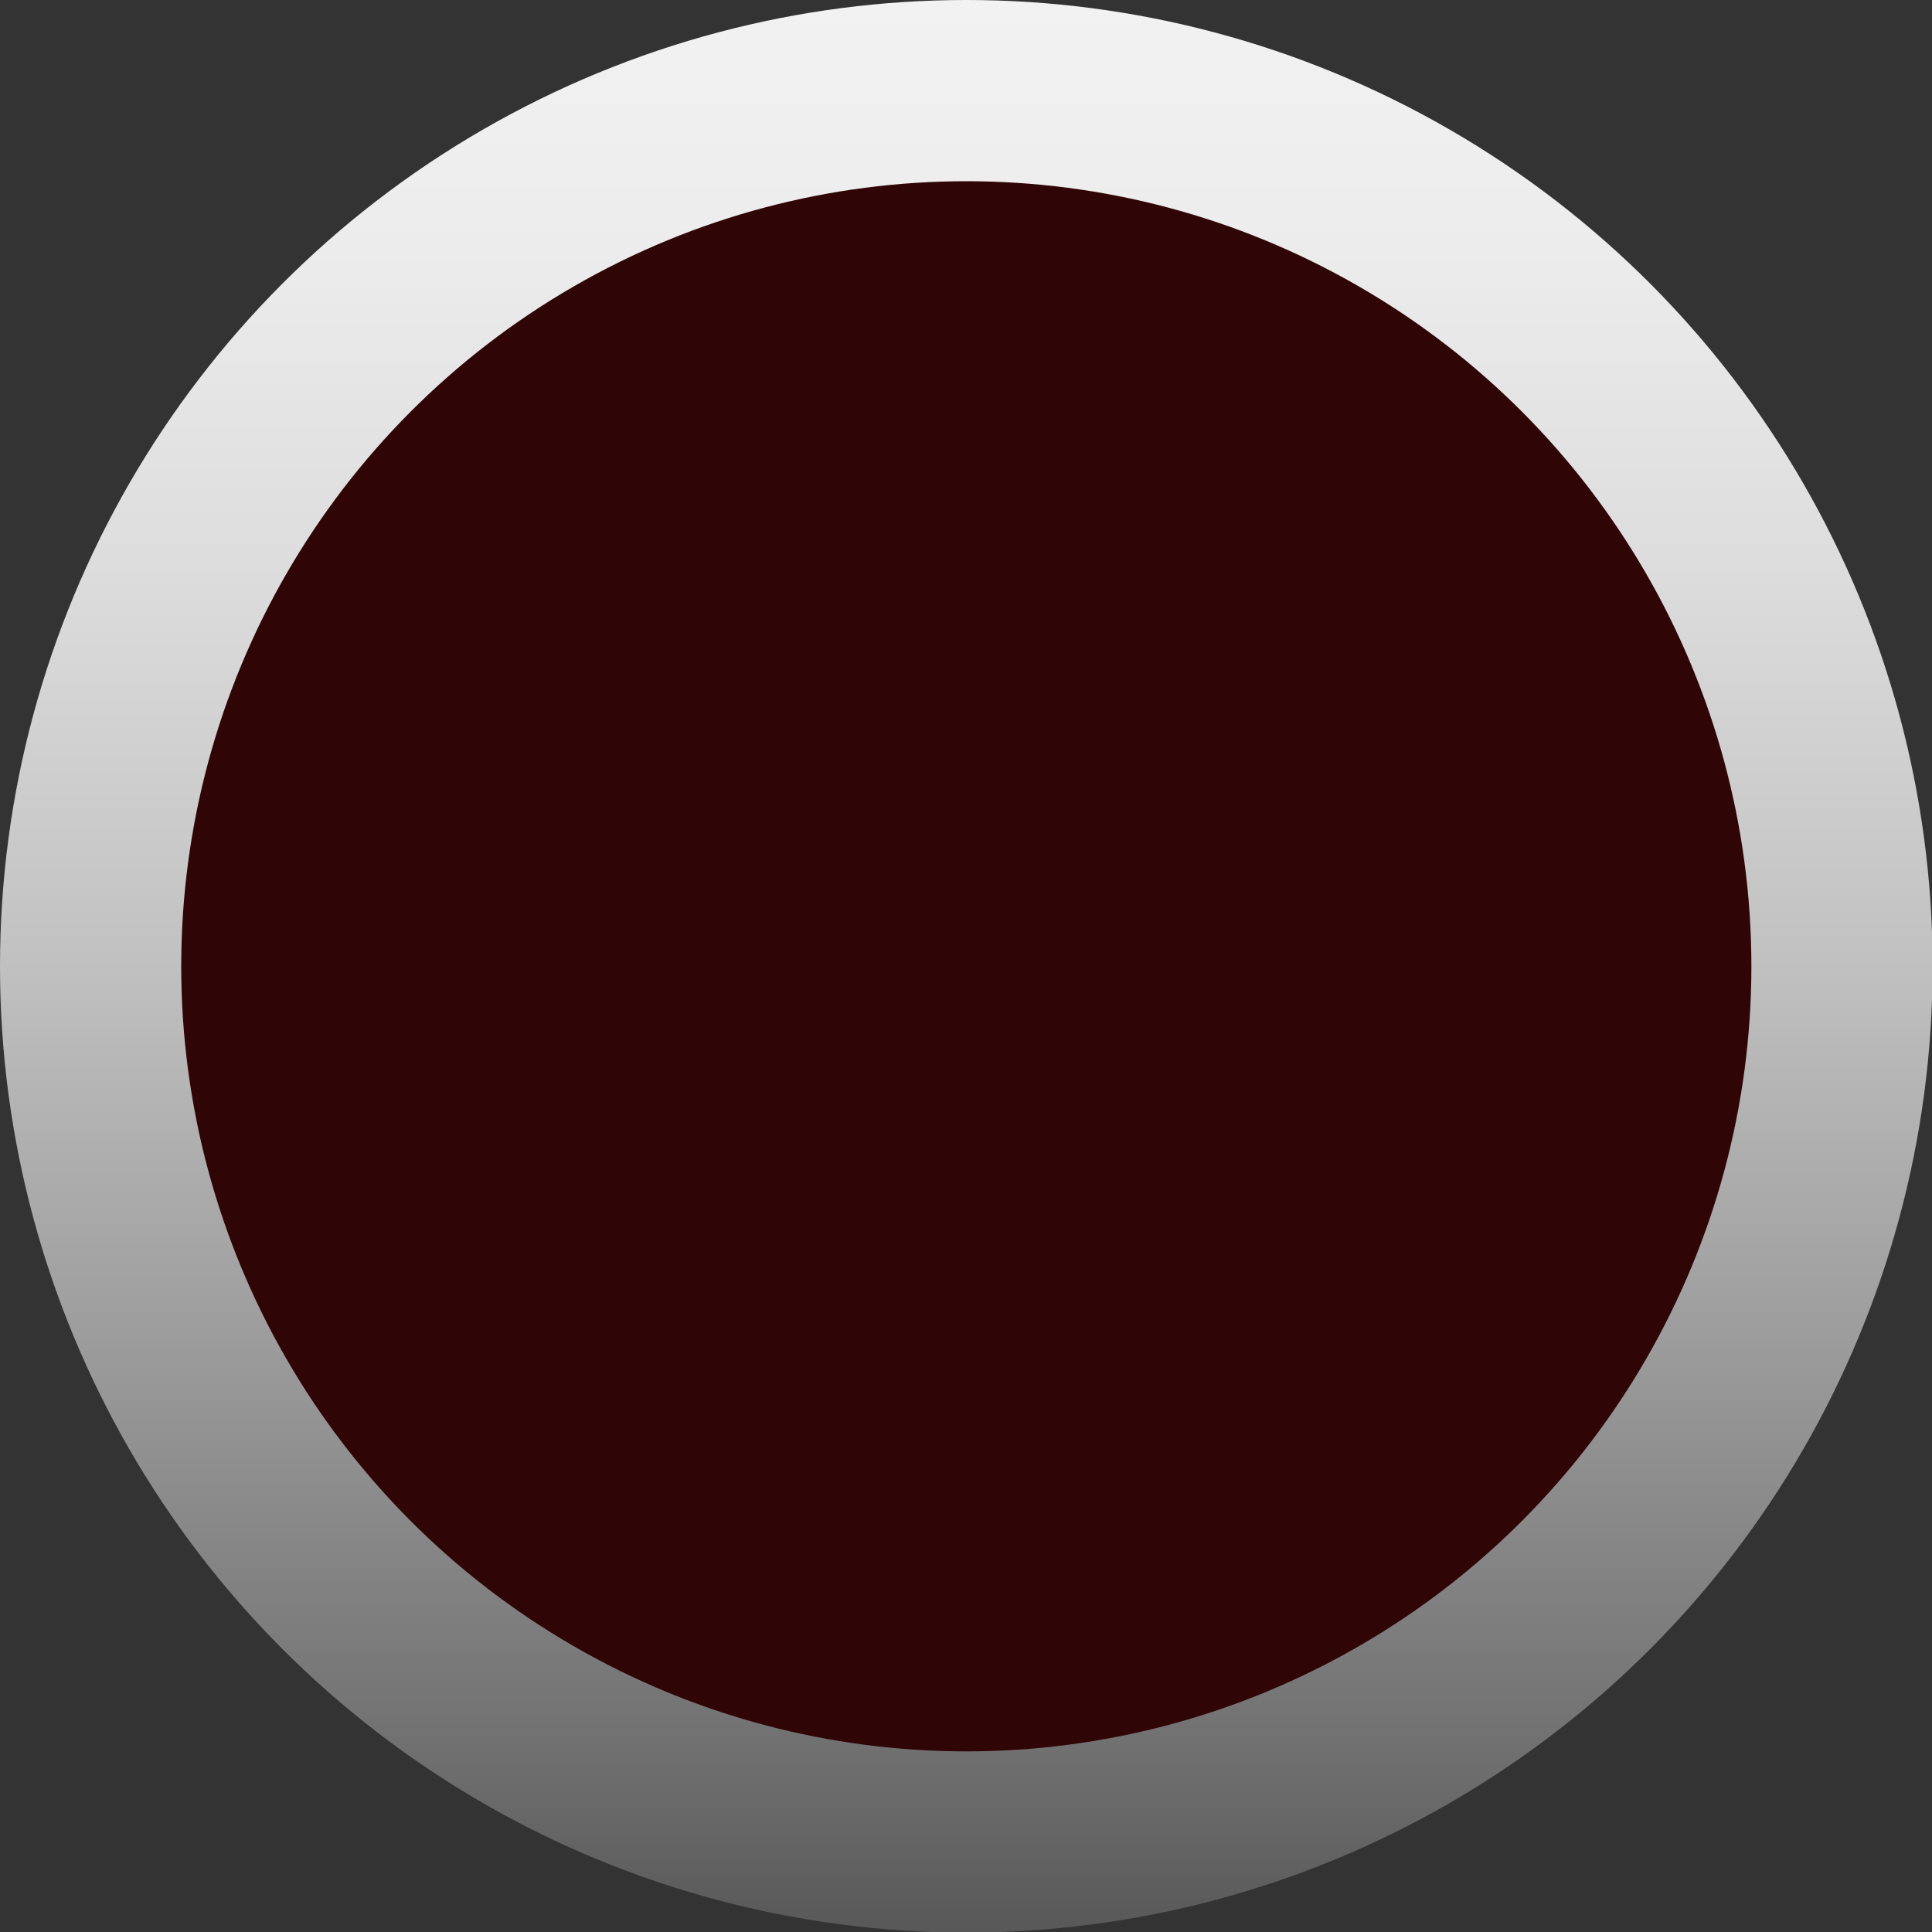 <svg id="레이어_1" data-name="레이어 1" xmlns="http://www.w3.org/2000/svg" xmlns:xlink="http://www.w3.org/1999/xlink" viewBox="0 0 317.7 317.7"><rect x="0" y="0" width="317.7" height="317.7" fill="#333333" stroke="none"/><defs><style>.cls-1{fill:url(#무제_그라디언트_8);}.cls-2{fill:#300505;}</style><linearGradient id="무제_그라디언트_8" x1="158.87" y1="317.75" x2="158.87" gradientUnits="userSpaceOnUse"><stop offset="0" stop-color="#585858"/><stop offset="0.09" stop-color="#6f6f6f"/><stop offset="0.31" stop-color="#9d9d9d"/><stop offset="0.51" stop-color="#c2c2c2"/><stop offset="0.7" stop-color="#dcdcdc"/><stop offset="0.87" stop-color="#ececec"/><stop offset="1" stop-color="#f2f2f2"/></linearGradient></defs><circle class="cls-1" cx="158.9" cy="158.9" r="158.9"/><circle class="cls-2" cx="158.9" cy="158.9" r="129.1"/></svg>